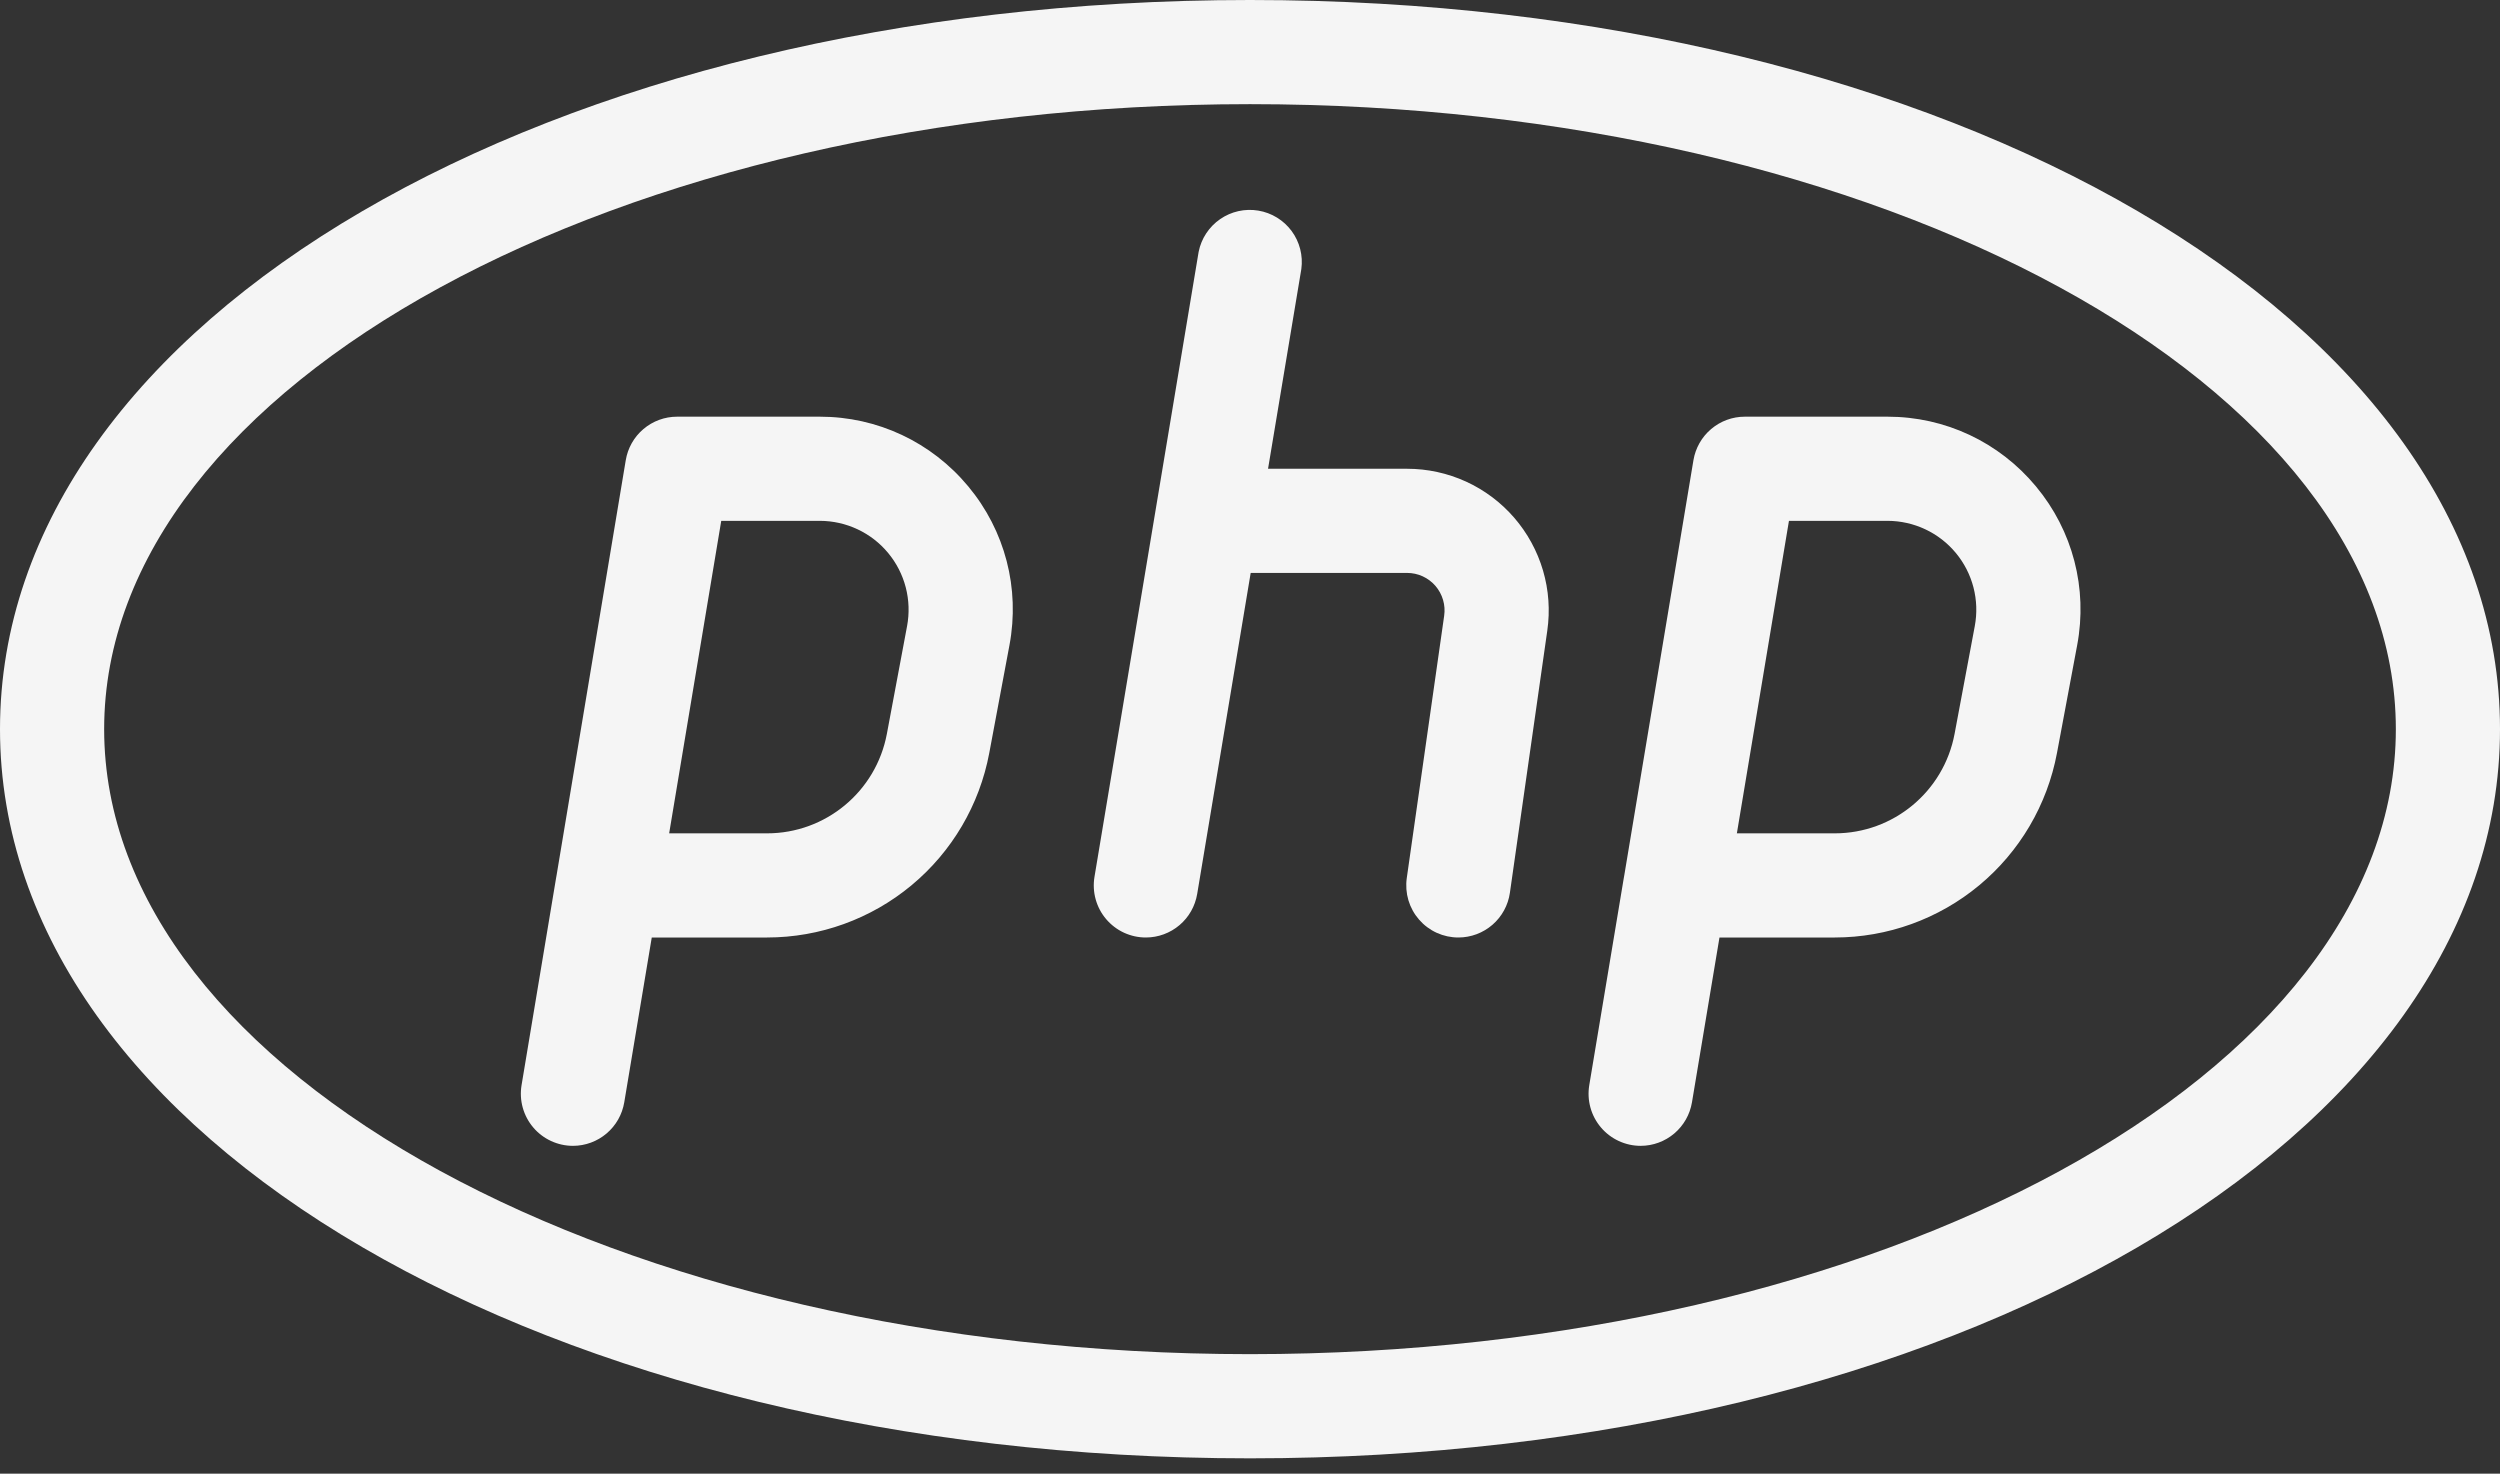 <svg width="95" height="56" viewBox="0 0 95 56" fill="none" xmlns="http://www.w3.org/2000/svg">
<rect x="0" y="0" width="95" height="56" fill="#333333" stroke="none"/>
<path d="M47.5 55.417C20.864 55.417 0 43.245 0 27.708C0 12.172 20.864 0 47.5 0C74.136 0 95 12.172 95 27.708C95 43.245 74.136 55.417 47.5 55.417ZM47.5 3.958C23.493 3.958 3.958 14.61 3.958 27.708C3.958 40.806 23.493 51.458 47.5 51.458C71.507 51.458 91.042 40.806 91.042 27.708C91.042 14.61 71.507 3.958 47.5 3.958Z" fill="#F5F5F5"/>
<path d="M21.775 43.542C21.487 43.542 21.203 43.48 20.942 43.359C20.681 43.239 20.449 43.063 20.263 42.843C20.077 42.624 19.941 42.367 19.864 42.09C19.787 41.812 19.772 41.522 19.819 41.238L21.125 33.401C21.133 33.347 21.142 33.295 21.153 33.242L23.778 17.492C23.854 17.029 24.091 16.608 24.449 16.305C24.806 16.001 25.26 15.834 25.729 15.834H31.156C33.341 15.834 35.395 16.799 36.793 18.482C38.194 20.164 38.764 22.361 38.36 24.514L37.592 28.615C37.223 30.585 36.177 32.363 34.635 33.643C33.094 34.923 31.153 35.624 29.149 35.625H24.767L23.722 41.887C23.645 42.349 23.408 42.768 23.051 43.071C22.695 43.374 22.242 43.541 21.775 43.542ZM25.428 31.667H29.149C31.374 31.667 33.289 30.08 33.701 27.887L34.469 23.79C34.56 23.303 34.543 22.802 34.419 22.322C34.295 21.842 34.066 21.395 33.75 21.014C33.434 20.632 33.038 20.325 32.589 20.114C32.141 19.903 31.651 19.793 31.156 19.792H27.407L25.428 31.667ZM62.348 43.542C62.06 43.542 61.776 43.48 61.515 43.359C61.254 43.239 61.022 43.063 60.836 42.843C60.65 42.624 60.513 42.367 60.437 42.09C60.36 41.812 60.345 41.522 60.392 41.238L61.698 33.401C61.705 33.347 61.715 33.295 61.726 33.242L64.35 17.492C64.427 17.029 64.664 16.608 65.022 16.305C65.379 16.001 65.833 15.834 66.302 15.834H71.729C73.914 15.834 75.968 16.799 77.365 18.482C78.767 20.164 79.337 22.361 78.933 24.514L78.165 28.615C77.796 30.585 76.75 32.363 75.208 33.643C73.666 34.923 71.726 35.624 69.722 35.625H65.34L64.295 41.887C64.218 42.349 63.981 42.768 63.624 43.071C63.268 43.374 62.815 43.541 62.348 43.542ZM66.001 31.667H69.722C71.947 31.667 73.862 30.08 74.274 27.887L75.042 23.79C75.133 23.303 75.116 22.802 74.992 22.322C74.868 21.842 74.639 21.395 74.323 21.014C74.007 20.632 73.61 20.325 73.162 20.114C72.714 19.903 72.224 19.793 71.729 19.792H67.98L66.001 31.667ZM43.545 35.625C43.258 35.626 42.974 35.563 42.712 35.443C42.451 35.322 42.22 35.146 42.034 34.927C41.847 34.708 41.711 34.45 41.635 34.173C41.558 33.896 41.543 33.605 41.59 33.322L45.548 9.571C45.648 9.067 45.941 8.62 46.364 8.328C46.787 8.035 47.307 7.918 47.815 8.003C48.322 8.087 48.777 8.366 49.083 8.78C49.388 9.194 49.52 9.711 49.451 10.221L45.493 33.971C45.416 34.432 45.179 34.852 44.822 35.154C44.466 35.457 44.013 35.624 43.545 35.625Z" fill="#F5F5F5"/>
<path d="M55.421 35.625C55.137 35.626 54.857 35.565 54.598 35.448C54.34 35.331 54.11 35.159 53.924 34.945C53.738 34.731 53.6 34.48 53.519 34.208C53.439 33.936 53.418 33.65 53.457 33.369L54.878 23.402C54.908 23.2 54.894 22.993 54.836 22.797C54.779 22.601 54.68 22.419 54.547 22.264C54.413 22.11 54.247 21.985 54.062 21.9C53.876 21.815 53.674 21.771 53.469 21.771H46.51C45.986 21.771 45.482 21.562 45.111 21.191C44.74 20.82 44.531 20.317 44.531 19.792C44.531 19.267 44.74 18.764 45.111 18.392C45.482 18.021 45.986 17.813 46.51 17.813H53.469C54.241 17.813 55.004 17.979 55.706 18.299C56.408 18.62 57.033 19.088 57.538 19.671C58.043 20.255 58.417 20.94 58.635 21.681C58.852 22.421 58.907 23.2 58.797 23.964L57.376 33.927C57.309 34.398 57.074 34.828 56.715 35.14C56.356 35.452 55.896 35.624 55.421 35.625Z" fill="#F5F5F5"/>
</svg>
